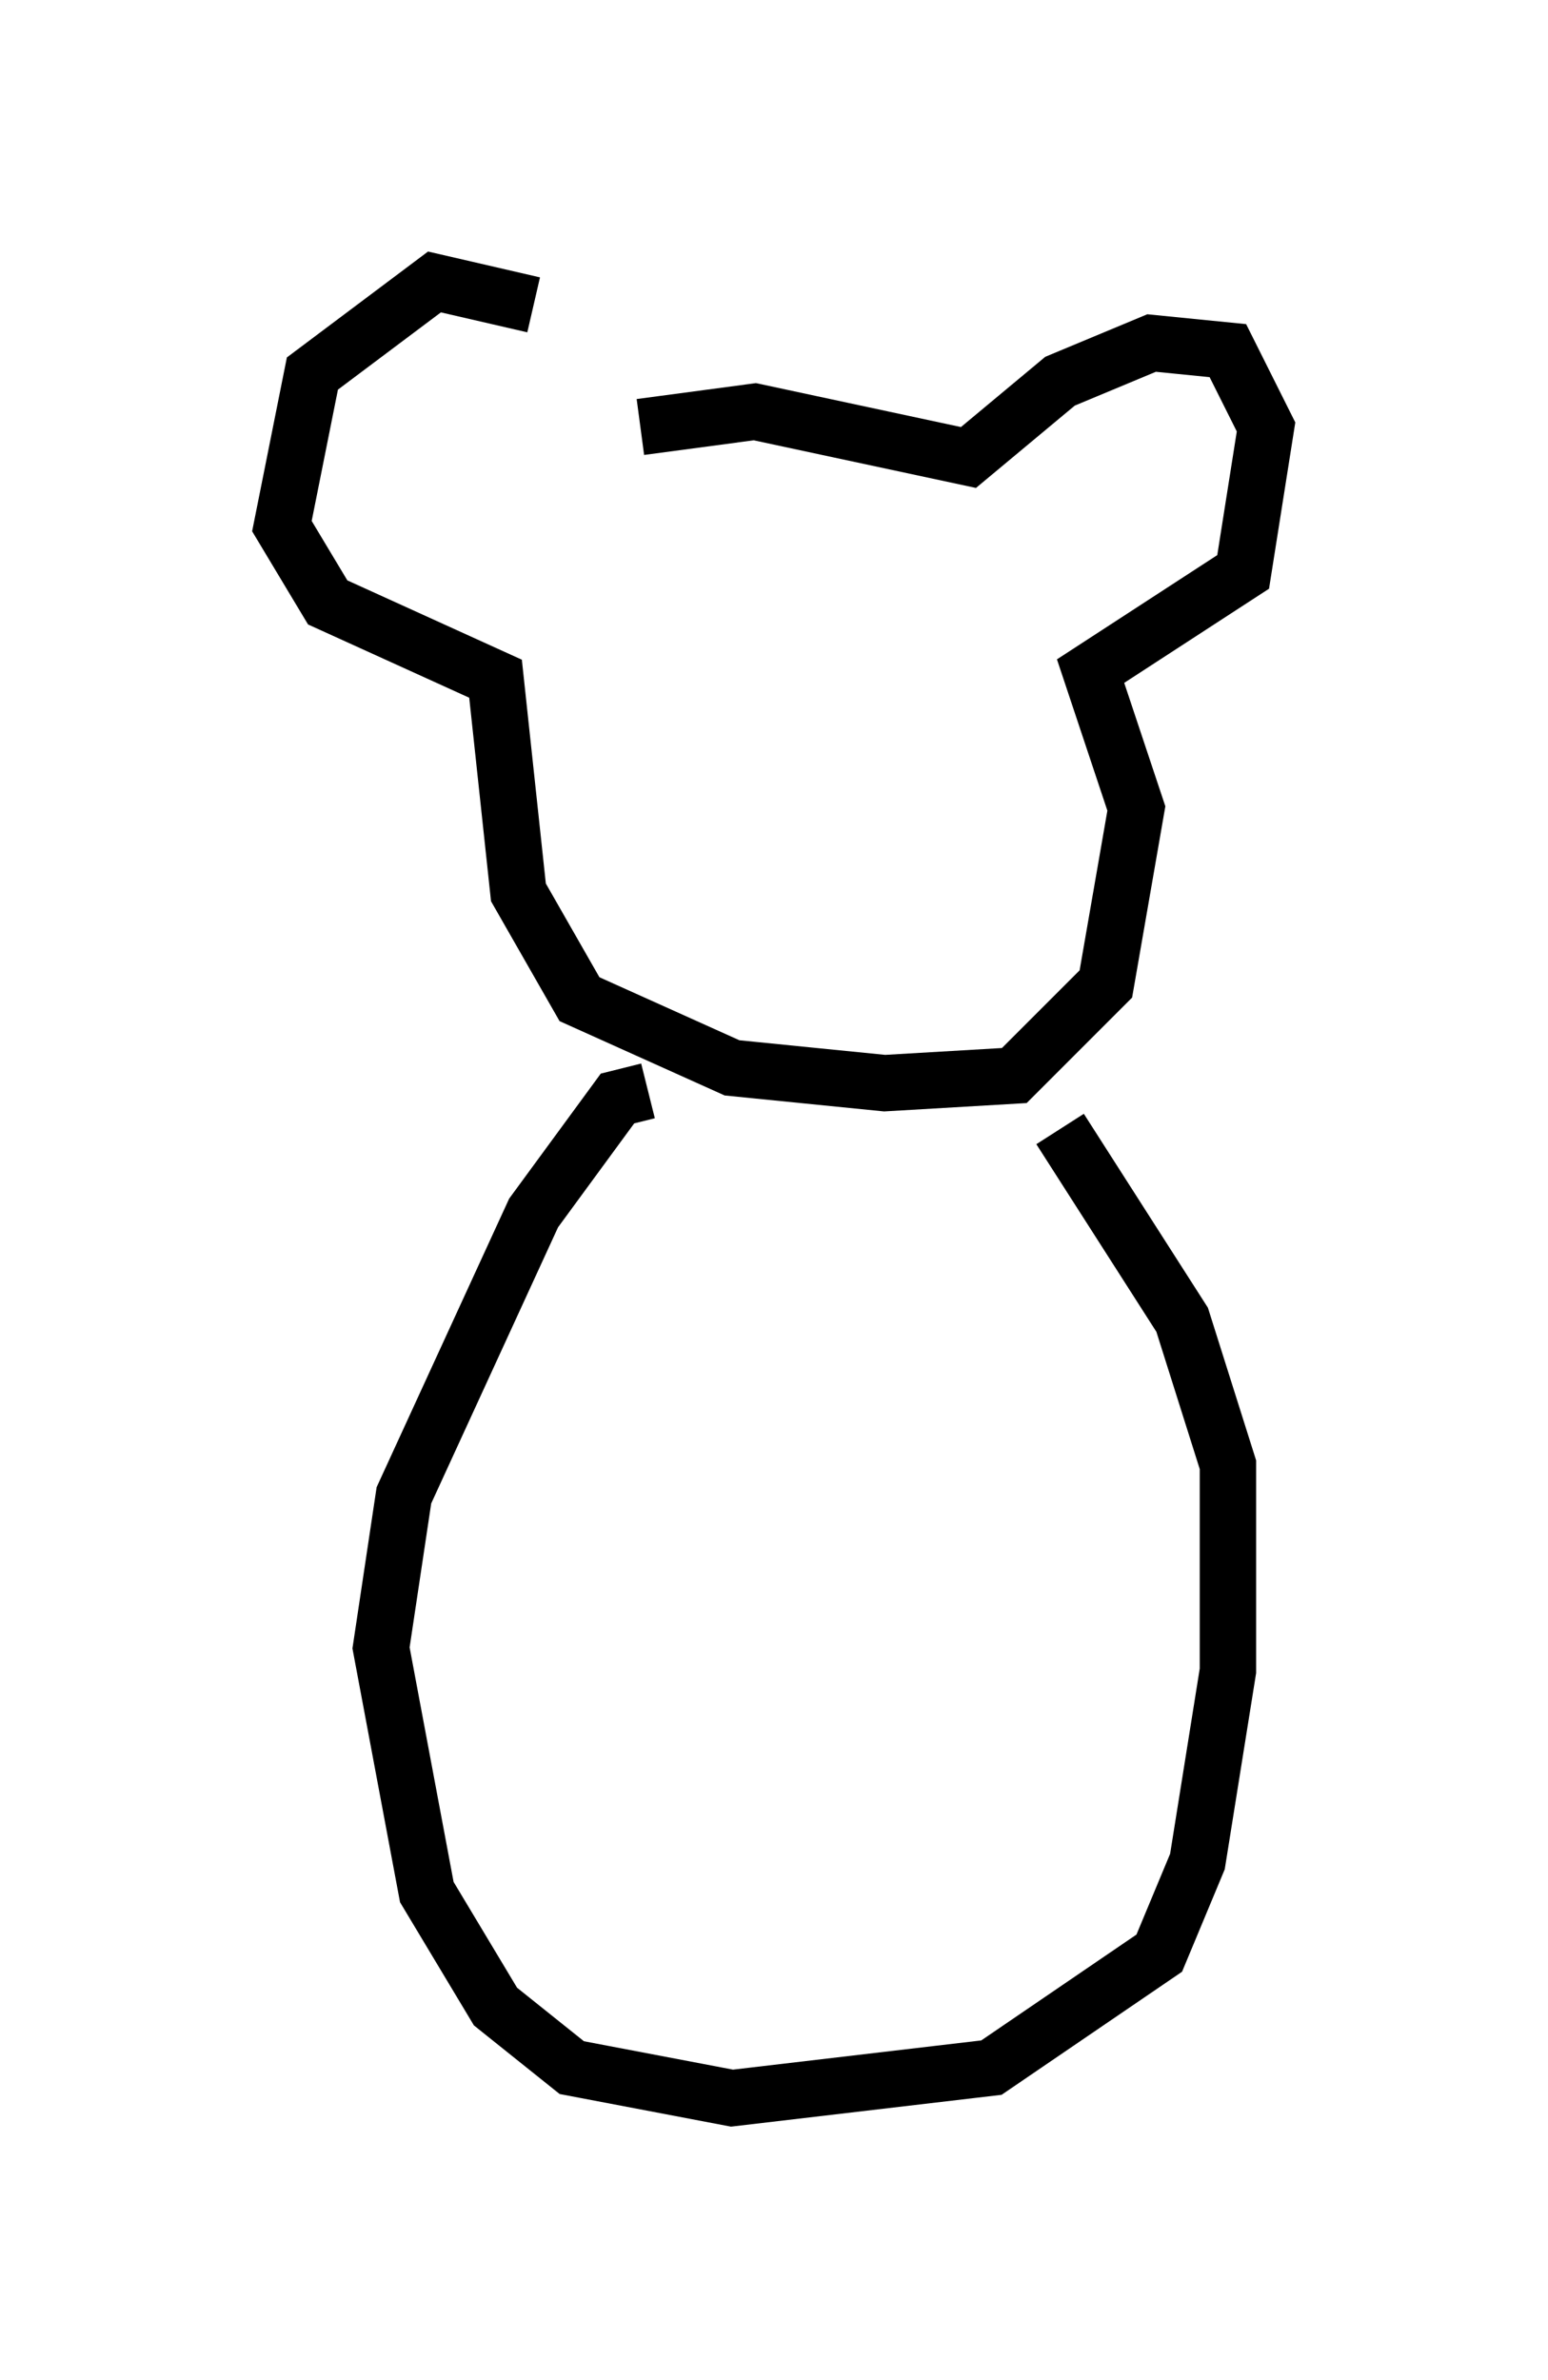 <?xml version="1.0" encoding="utf-8" ?>
<svg baseProfile="full" height="42.205" version="1.1" width="27.456" xmlns="http://www.w3.org/2000/svg" xmlns:ev="http://www.w3.org/2001/xml-events" xmlns:xlink="http://www.w3.org/1999/xlink"><defs /><rect fill="white" height="42.205" width="27.456" x="0" y="0" /><path d="M11.089, 7.165 m-1.624, -1.759 l-1.759, -0.406 -2.165, 1.624 l-0.541, 2.706 0.812, 1.353 l2.977, 1.353 0.406, 3.789 l1.083, 1.894 2.706, 1.218 l2.706, 0.271 2.3, -0.135 l1.624, -1.624 0.541, -3.112 l-0.812, -2.436 2.706, -1.759 l0.406, -2.571 -0.677, -1.353 l-1.353, -0.135 -1.624, 0.677 l-1.624, 1.353 -3.789, -0.812 l-2.03, 0.271 m0.135, 11.773 l-0.541, 0.135 -1.488, 2.03 l-2.3, 5.007 -0.406, 2.706 l0.812, 4.33 1.218, 2.03 l1.353, 1.083 2.842, 0.541 l4.601, -0.541 2.977, -2.03 l0.677, -1.624 0.541, -3.383 l0.0, -3.654 -0.812, -2.571 l-2.165, -3.383 " fill="none" stroke="black" stroke-width="1" /></svg>
